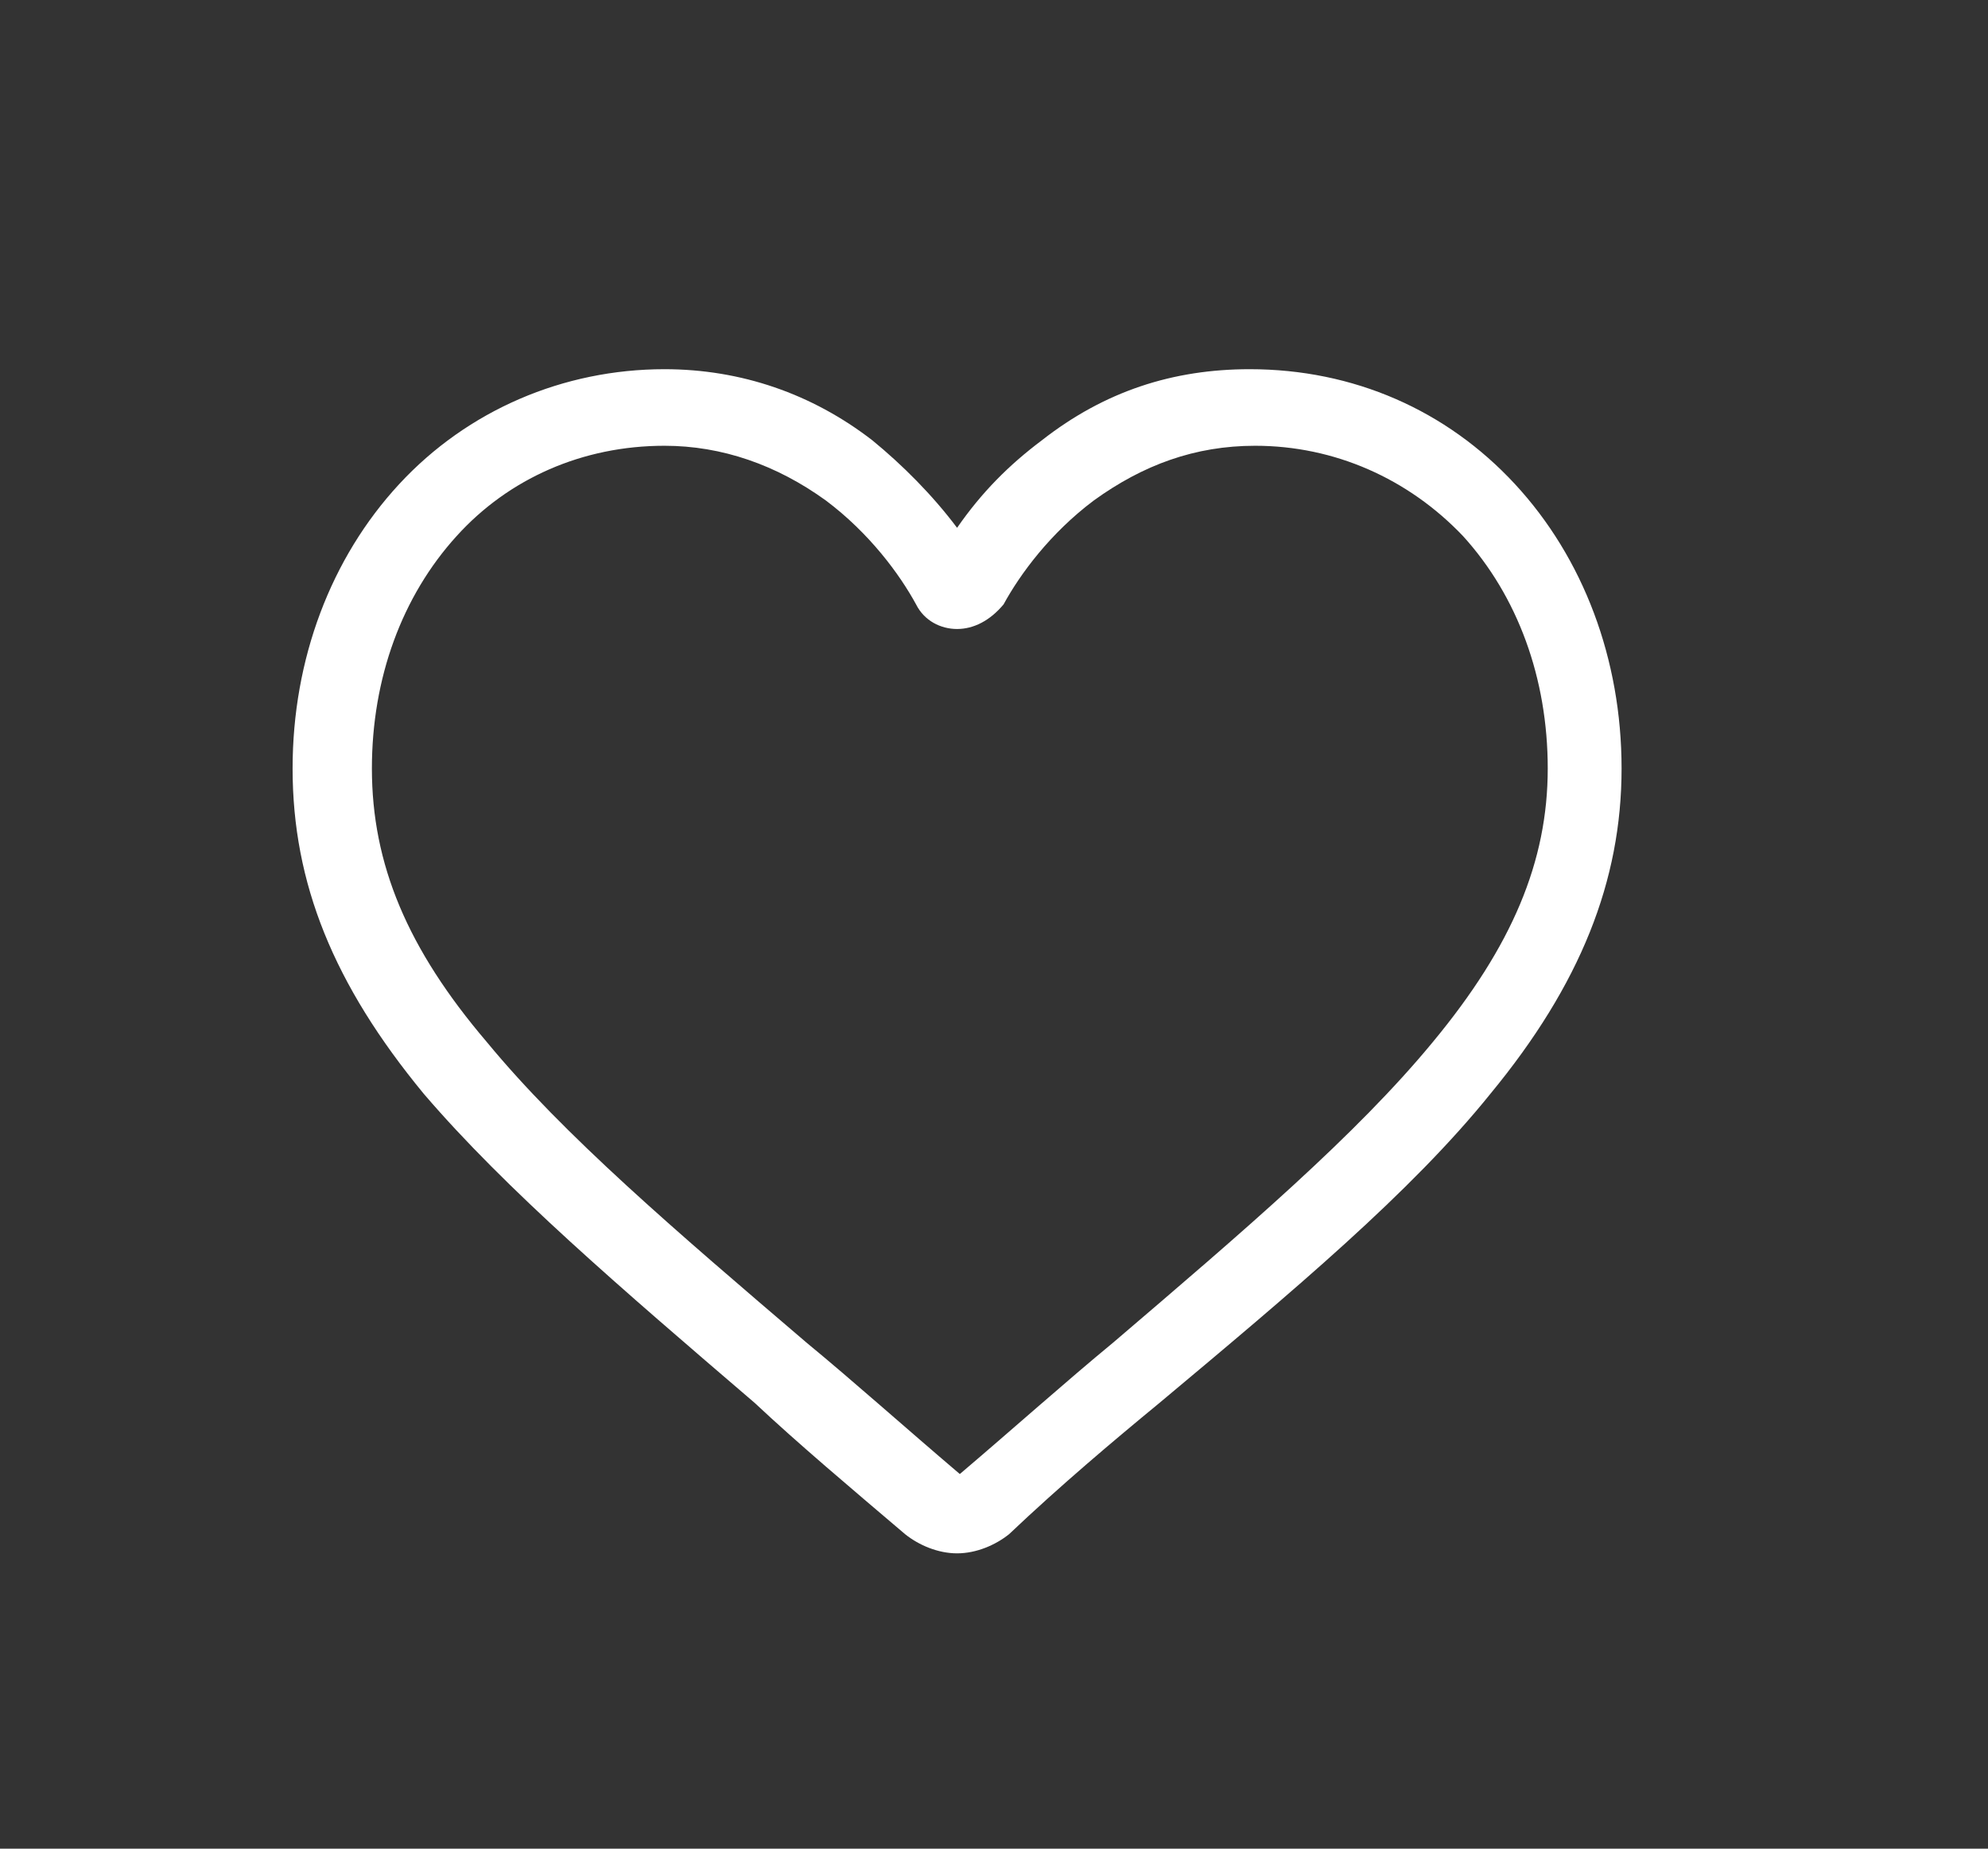 <?xml version="1.0" encoding="utf-8"?>
<!-- Generator: Adobe Illustrator 22.1.0, SVG Export Plug-In . SVG Version: 6.00 Build 0)  -->
<svg version="1.1" id="Layer_1" xmlns="http://www.w3.org/2000/svg" xmlns:xlink="http://www.w3.org/1999/xlink" x="0px" y="0px"
	 viewBox="0 0 72.7 67.6" style="enable-background:new 0 0 72.7 67.6;" xml:space="preserve">
<rect x="0" y="0" width="72.7" height="67.6" fill="#333333" stroke="none"/>
<style type="text/css">
	.st0{fill:#FFFFFF;}
</style>
<g>
	<path class="st0" d="M35,56.8c-0.7,0-1.4-0.3-1.9-0.7c-2-1.7-3.9-3.3-5.5-4.8l0,0c-4.9-4.2-9.1-7.8-12.1-11.3
		c-3.3-4-4.8-7.7-4.8-11.9c0-4,1.4-7.7,3.9-10.4c2.5-2.7,6-4.2,9.7-4.2c2.8,0,5.4,0.9,7.6,2.6c1.1,0.9,2.2,2,3.1,3.2
		c0.9-1.3,1.9-2.3,3.1-3.2c2.3-1.8,4.8-2.6,7.6-2.6c3.8,0,7.2,1.5,9.7,4.2c2.5,2.7,3.9,6.4,3.9,10.4c0,4.1-1.5,7.9-4.8,11.9
		c-2.9,3.6-7.2,7.2-12.1,11.3c-1.7,1.4-3.6,3-5.5,4.8C36.4,56.5,35.7,56.8,35,56.8L35,56.8z M24.3,16.3c-3,0-5.7,1.2-7.6,3.3
		c-2,2.2-3.1,5.2-3.1,8.5c0,3.5,1.3,6.6,4.2,10c2.8,3.4,6.9,6.9,11.7,11l0,0c1.7,1.4,3.6,3.1,5.6,4.8c2-1.7,3.9-3.4,5.6-4.8
		c4.8-4.1,8.9-7.6,11.7-11c2.9-3.5,4.2-6.6,4.2-10c0-3.3-1.1-6.3-3.1-8.5c-2-2.1-4.7-3.3-7.6-3.3c-2.2,0-4.1,0.7-5.9,2
		c-1.6,1.2-2.7,2.7-3.3,3.8C36.2,22.7,35.6,23,35,23c-0.6,0-1.2-0.3-1.5-0.9c-0.6-1.1-1.7-2.6-3.3-3.8C28.4,17,26.4,16.3,24.3,16.3
		L24.3,16.3z M24.3,16.3"/>
</g>
</svg>
